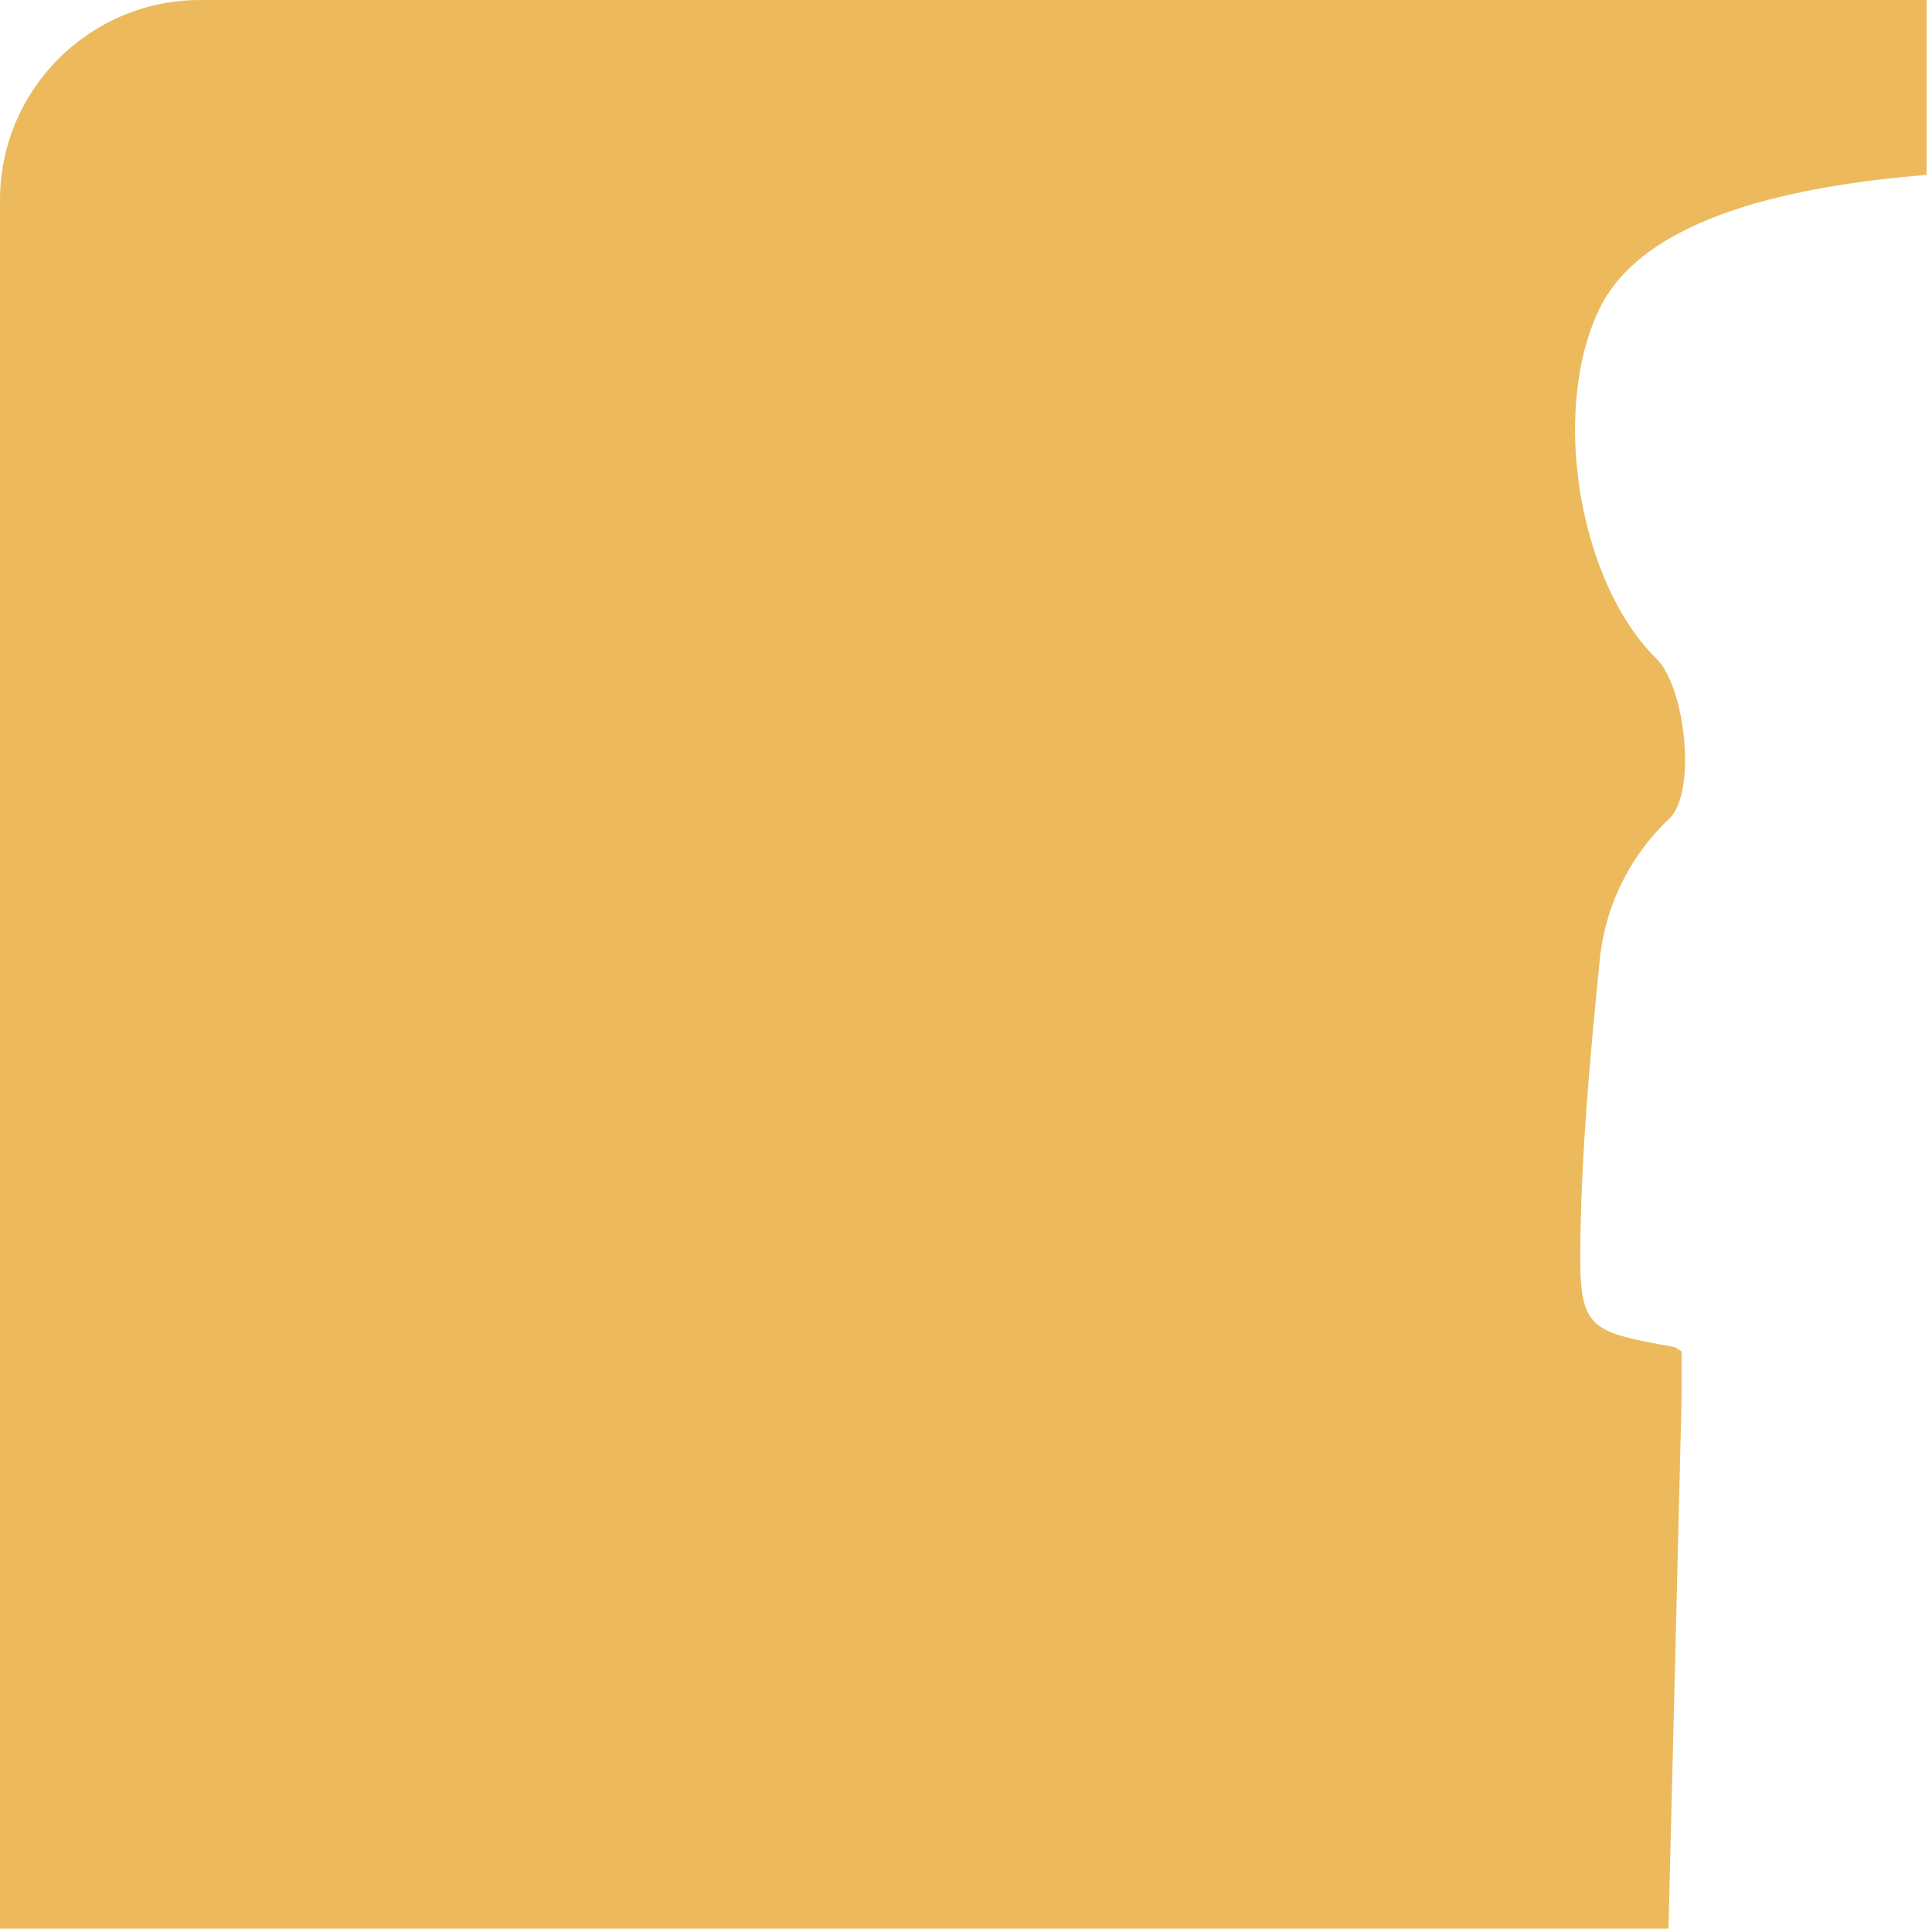 <svg width="193" height="193" viewBox="0 0 193 193" fill="none" xmlns="http://www.w3.org/2000/svg">
<path d="M167.987 139.581C167.987 137.976 167.987 136.37 167.987 135.005C167.49 134.7 167.377 134.572 167.233 134.556C158.251 132.95 157.706 132.742 157.883 123.317C158.043 114.279 158.877 105.24 159.775 96.233C160.245 90.721 162.729 85.576 166.752 81.784C169.527 79.135 168.356 68.635 165.485 65.809C157.786 58.279 154.851 41.213 159.727 30.954C164.218 21.497 179.631 18.527 192.462 17.468V0L20 0C8.954 0 0 8.954 0 20L0 192.658L166.672 192.658C167.121 174.966 167.559 157.274 167.987 139.581Z" fill="#ECBA5D"/>
</svg>

